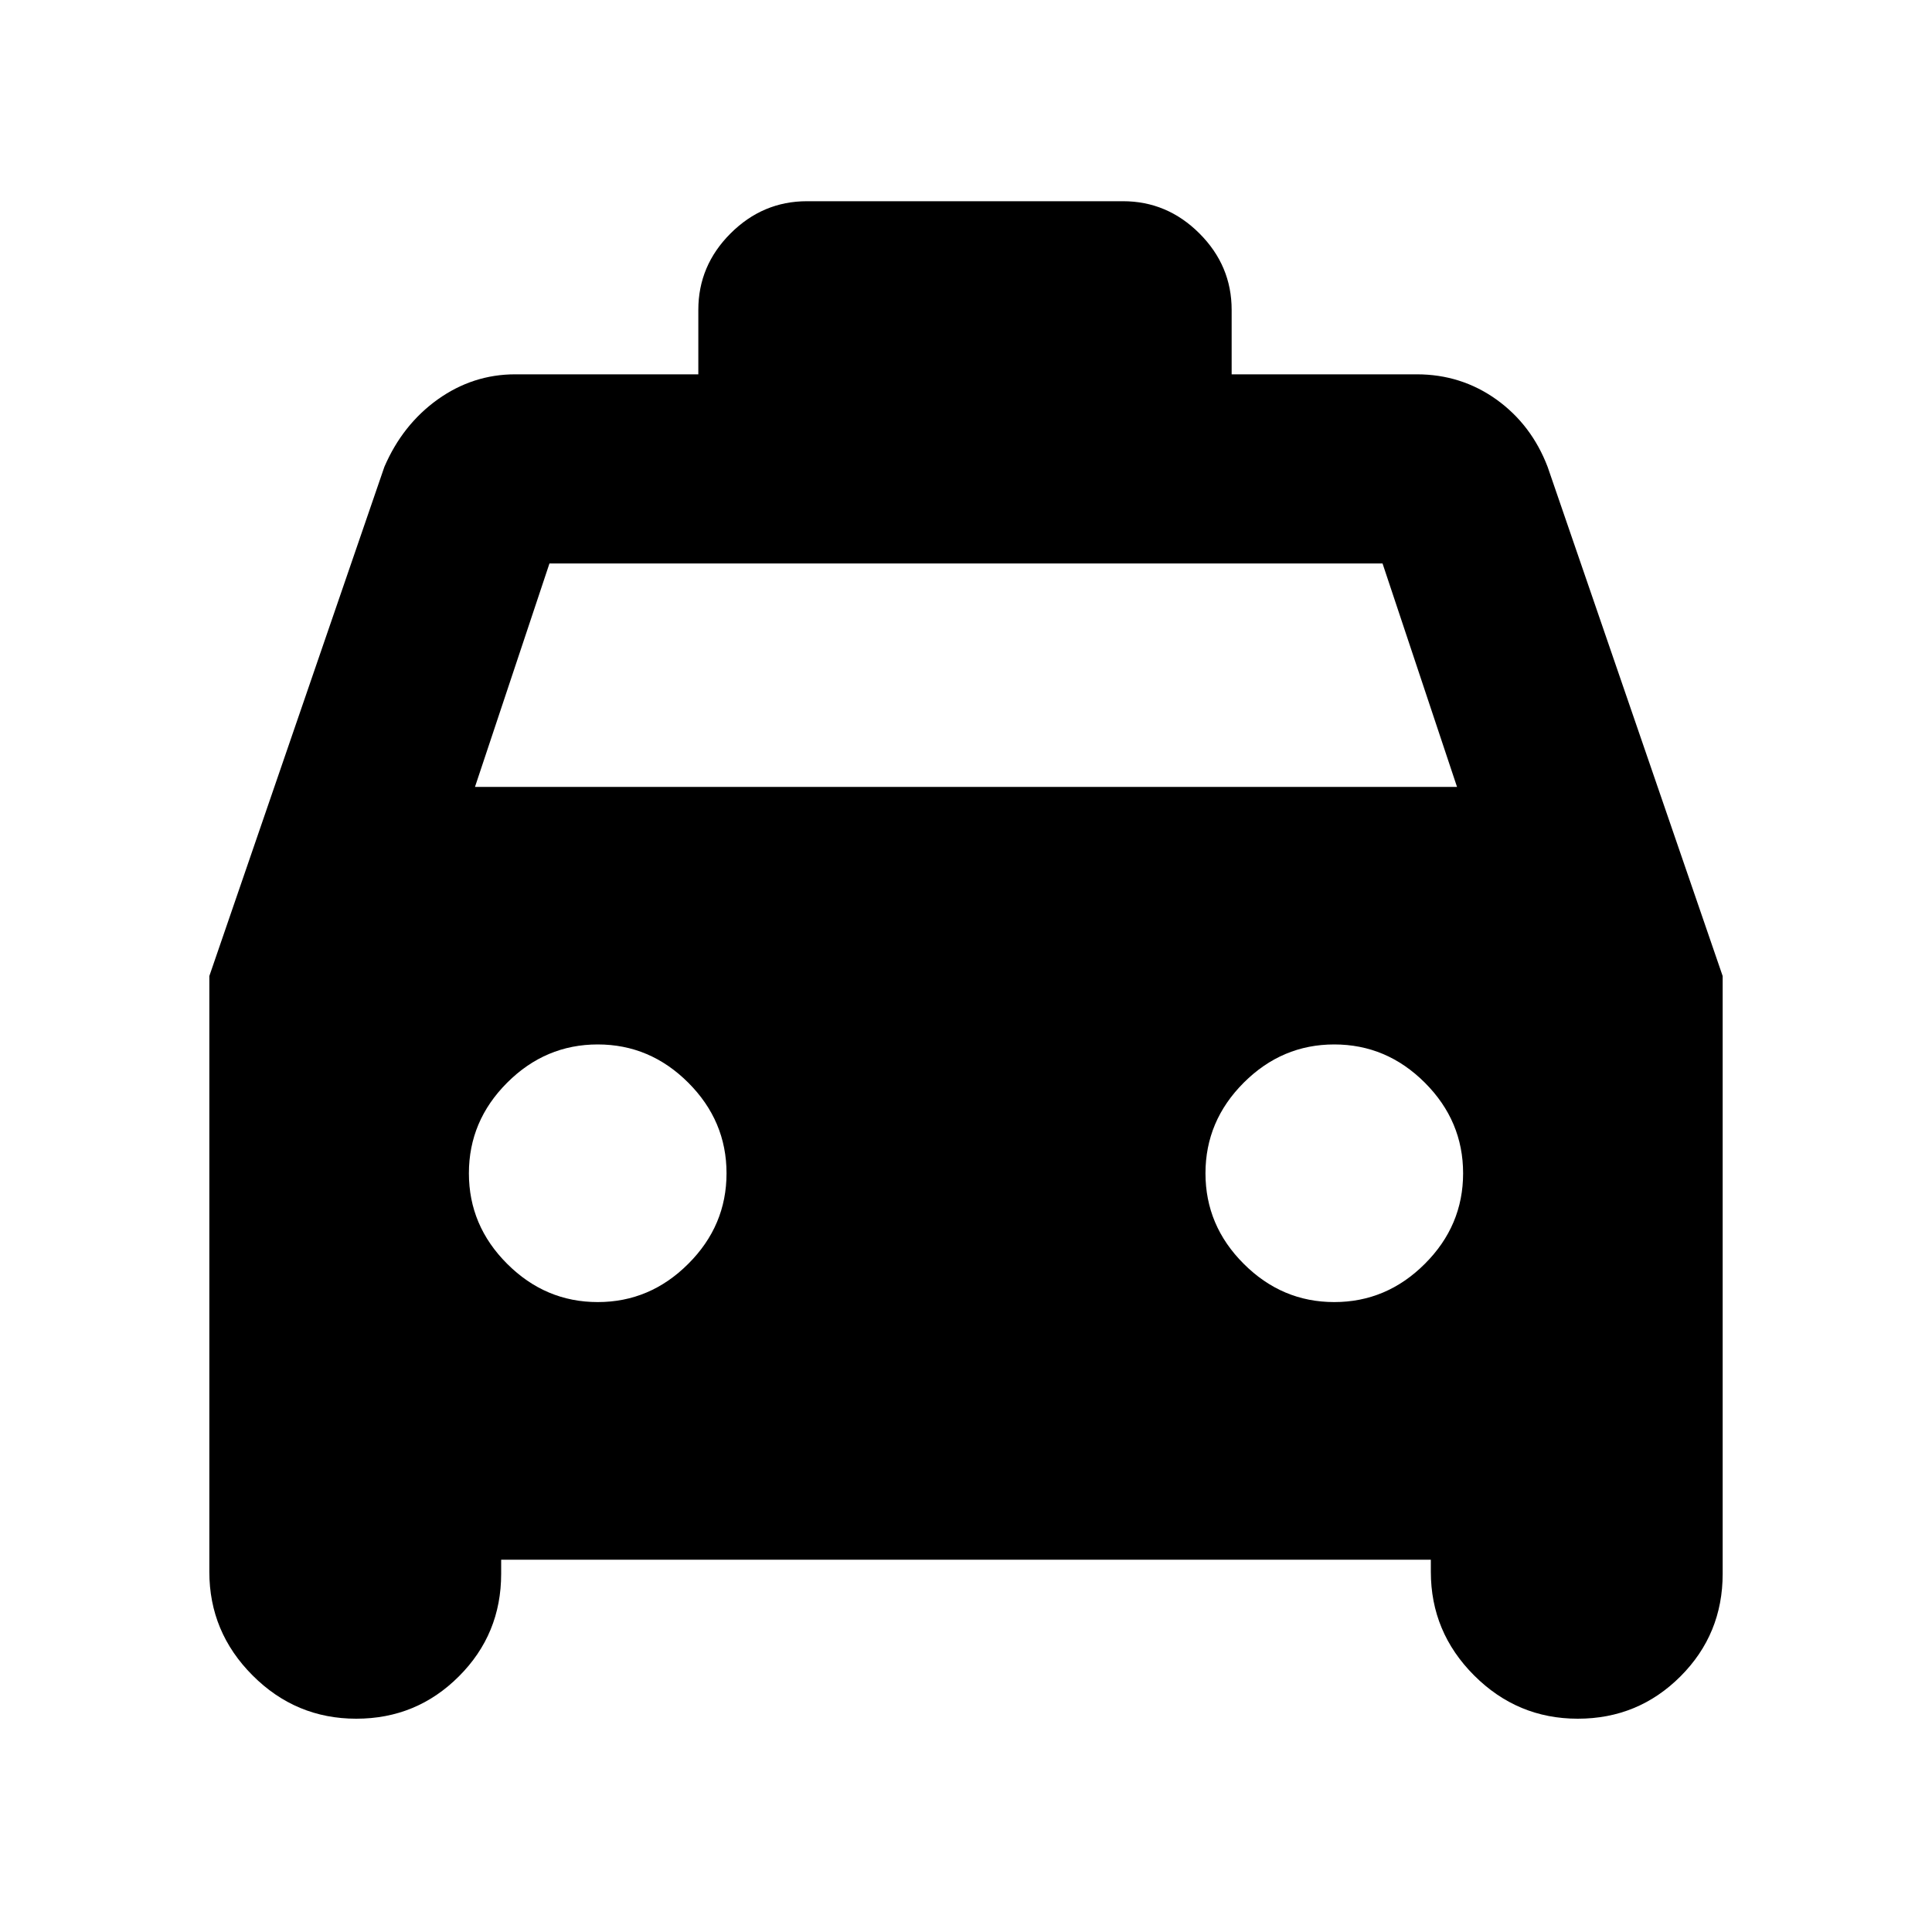 <svg xmlns="http://www.w3.org/2000/svg" height="20" width="20"><path d="M3.688 17.792q-.626 0-1.073-.448-.448-.448-.448-1.073v-6.167l1.812-5.271q.188-.437.552-.698.365-.26.802-.26h1.896v-.667q0-.458.333-.791.334-.334.792-.334h3.271q.458 0 .792.334.333.333.333.791v.667h1.917q.458 0 .823.26.364.261.531.698l1.812 5.271v6.188q0 .625-.437 1.062-.438.438-1.063.438t-1.073-.448q-.448-.448-.448-1.073v-.125H5.188v.146q0 .625-.438 1.062-.438.438-1.062.438Zm1.229-9.646h10.166l-.771-2.313H5.688Zm1.271 5.333q.541 0 .937-.396.396-.395.396-.937t-.396-.938q-.396-.396-.937-.396-.542 0-.938.396-.396.396-.396.938 0 .542.396.937.396.396.938.396Zm7.624 0q.542 0 .938-.396.396-.395.396-.937t-.396-.938q-.396-.396-.938-.396-.541 0-.937.396t-.396.938q0 .542.396.937.396.396.937.396Z"/></svg>